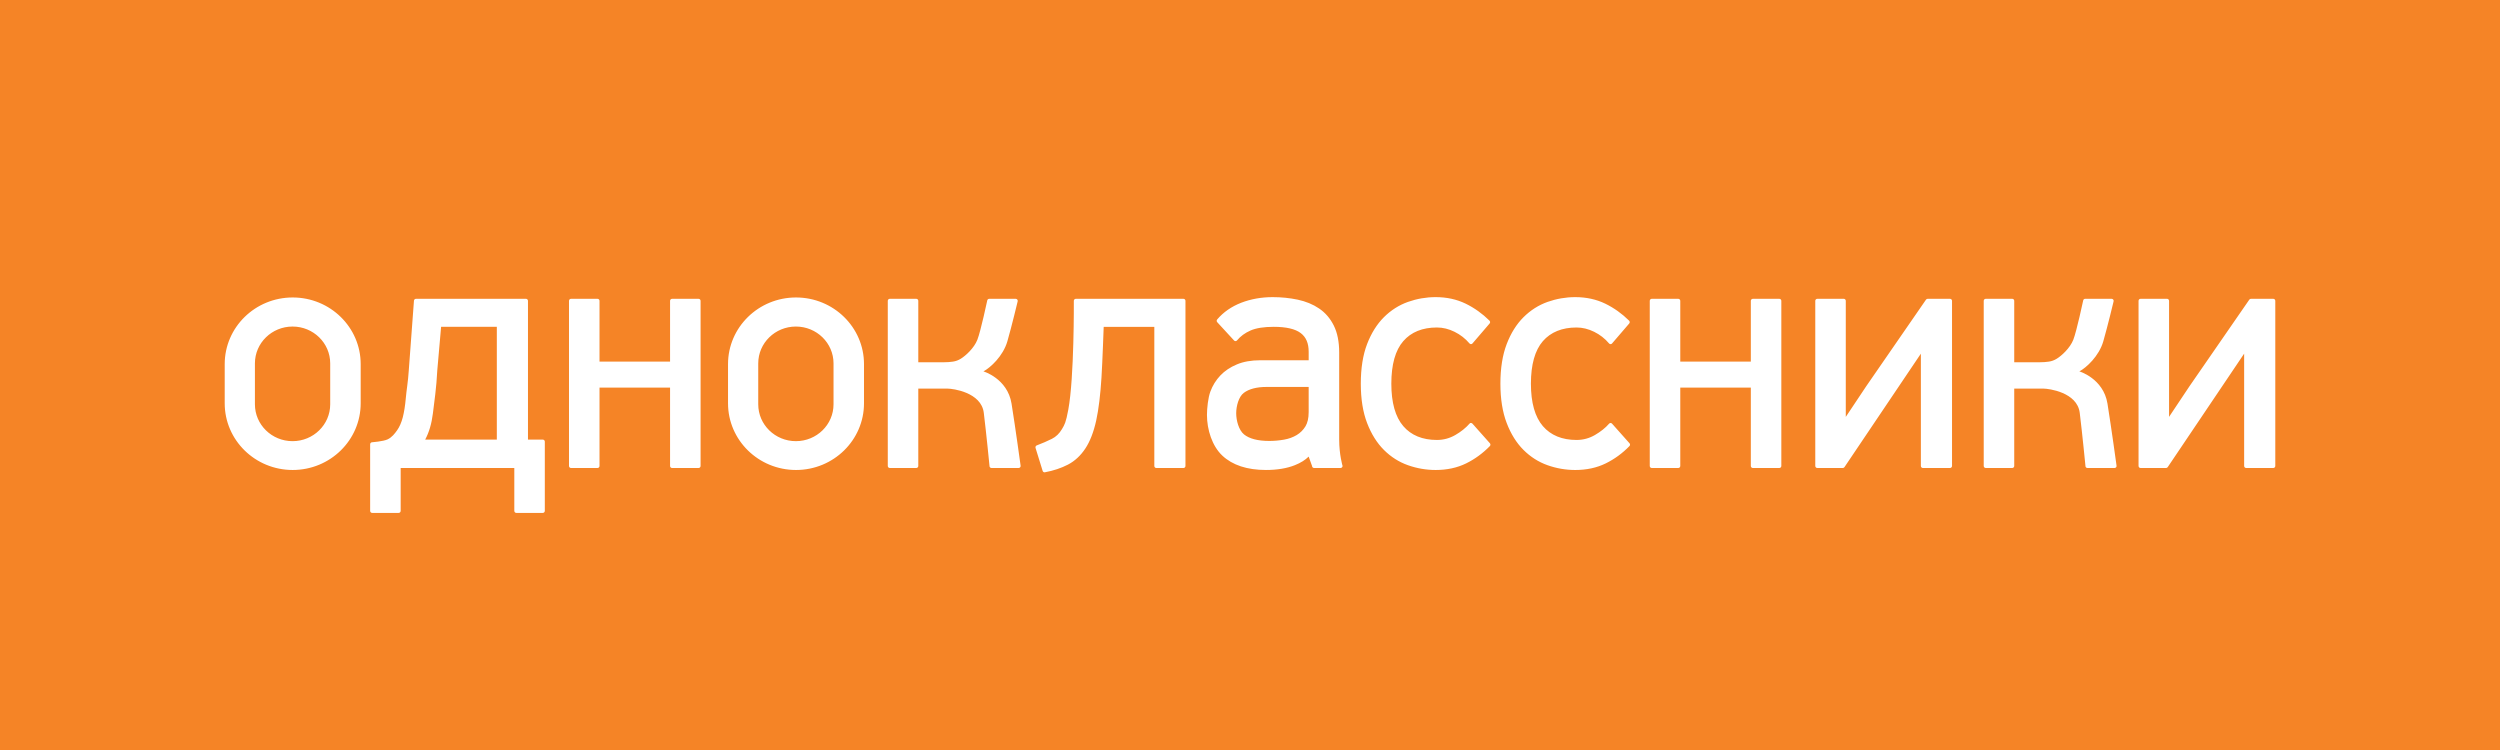 <?xml version="1.0" encoding="utf-8"?>
<!-- Generator: Adobe Illustrator 16.0.0, SVG Export Plug-In . SVG Version: 6.00 Build 0)  -->
<!DOCTYPE svg PUBLIC "-//W3C//DTD SVG 1.0//EN" "http://www.w3.org/TR/2001/REC-SVG-20010904/DTD/svg10.dtd">
<svg version="1.0" id="Layer_1" xmlns="http://www.w3.org/2000/svg" xmlns:xlink="http://www.w3.org/1999/xlink" x="0px" y="0px"
	 width="307.957px" height="92.434px" viewBox="0 0 307.957 92.434" enable-background="new 0 0 307.957 92.434"
	 xml:space="preserve">
<rect fill="#F58426" width="307.957" height="92.434"/>
<g>
	<g>
		<g>
			<path fill="#FFFFFF" d="M98.055,36.643c-4.625,0-8.375,3.676-8.375,8.209v4.83c0,4.535,3.75,8.212,8.375,8.212
				s8.375-3.677,8.375-8.212v-4.83C106.43,40.318,102.68,36.643,98.055,36.643z M102.676,49.805c0,2.506-2.076,4.538-4.637,4.538
				c-2.561,0-4.637-2.032-4.637-4.538v-5.043c0-2.506,2.076-4.537,4.637-4.537c2.561,0,4.637,2.031,4.637,4.537V49.805z
				 M66.869,54.152h-1.832V37.059c0-0.137-0.109-0.25-0.243-0.25H51.235c-0.129,0-0.236,0.105-0.243,0.238l-0.643,8.646
				c-0.082,1.311-0.284,2.43-0.362,3.357c-0.08,0.914-0.205,1.707-0.371,2.355c-0.169,0.646-0.397,1.17-0.699,1.6
				c-0.293,0.412-0.643,0.869-1.174,1.119c-0.531,0.251-1.947,0.36-1.947,0.36c-0.116,0.021-0.2,0.125-0.2,0.246v8.201
				c0,0.139,0.109,0.25,0.243,0.25h3.274c0.134,0,0.243-0.111,0.243-0.25v-5.285h13.998v5.285c0,0.139,0.108,0.25,0.243,0.25h3.271
				c0.135,0,0.244-0.111,0.244-0.25v-8.529C67.112,54.266,67.003,54.152,66.869,54.152z M61.2,54.152h-8.825
				c0.477-0.887,0.795-1.971,0.95-3.225c0.173-1.402,0.437-3.193,0.543-5.328l0.468-5.34H61.2V54.152z M86.056,36.809h-3.273
				c-0.134,0-0.243,0.113-0.243,0.25v7.482h-8.69v-7.482c0-0.137-0.108-0.25-0.243-0.25h-3.272c-0.135,0-0.244,0.113-0.244,0.25
				v20.339c0,0.139,0.109,0.25,0.244,0.25h3.272c0.135,0,0.243-0.111,0.243-0.25v-9.649h8.69v9.649c0,0.139,0.109,0.25,0.243,0.25
				h3.273c0.134,0,0.243-0.111,0.243-0.25V37.059C86.299,36.922,86.19,36.809,86.056,36.809z M36.055,36.643
				c-4.625,0-8.375,3.676-8.375,8.209v4.83c0,4.535,3.75,8.212,8.375,8.212s8.375-3.677,8.375-8.212v-4.83
				C44.43,40.318,40.68,36.643,36.055,36.643z M40.676,49.805c0,2.506-2.076,4.538-4.637,4.538c-2.561,0-4.637-2.032-4.637-4.538
				v-5.043c0-2.506,2.076-4.537,4.637-4.537c2.561,0,4.637,2.031,4.637,4.537V49.805z M198.575,52.186
				c-0.046-0.053-0.111-0.082-0.179-0.082c-0.044-0.012-0.136,0.031-0.182,0.084c-0.447,0.516-1.037,0.986-1.753,1.402
				c-0.695,0.402-1.455,0.605-2.257,0.605c-1.777,0-3.173-0.572-4.146-1.701c-0.979-1.139-1.476-2.896-1.476-5.227
				c0-2.355,0.496-4.121,1.475-5.246c0.973-1.113,2.368-1.68,4.146-1.68c0.735,0,1.464,0.18,2.17,0.531
				c0.709,0.348,1.327,0.83,1.837,1.434c0.046,0.055,0.113,0.086,0.184,0.086h0.001c0.069,0,0.136-0.029,0.182-0.084l2.116-2.461
				c0.086-0.1,0.081-0.252-0.013-0.346c-0.868-0.861-1.855-1.566-2.938-2.096c-1.1-0.533-2.343-0.805-3.695-0.805
				c-1.167,0-2.314,0.199-3.413,0.588c-1.105,0.395-2.102,1.027-2.961,1.883c-0.861,0.855-1.559,1.967-2.071,3.305
				c-0.517,1.342-0.778,2.988-0.778,4.891c0,1.877,0.262,3.508,0.778,4.848c0.513,1.342,1.21,2.456,2.07,3.31
				c0.86,0.857,1.857,1.49,2.962,1.881c1.099,0.391,2.246,0.588,3.413,0.588c1.386,0,2.642-0.27,3.733-0.803
				c1.085-0.529,2.074-1.25,2.941-2.141c0.093-0.096,0.096-0.248,0.008-0.346L198.575,52.186z M256.142,45.75
				c0.849-0.451,2.419-1.867,2.95-3.711s1.264-4.904,1.264-4.904c0.023-0.076,0.01-0.16-0.036-0.223
				c-0.046-0.064-0.119-0.104-0.195-0.104h-3.274c-0.106,0-0.201,0.072-0.232,0.178c0,0-0.817,3.836-1.224,4.867
				s-1.437,1.965-2.04,2.336c-0.306,0.188-0.621,0.305-0.966,0.355c-0.348,0.053-0.711,0.078-1.08,0.078h-3.19v-7.564
				c0-0.137-0.108-0.25-0.243-0.25h-3.272c-0.135,0-0.243,0.113-0.243,0.25v20.339c0,0.139,0.108,0.25,0.243,0.25h3.272
				c0.135,0,0.243-0.111,0.243-0.25v-9.526h3.626c0.608,0,4.13,0.445,4.442,2.977s0.712,6.618,0.712,6.618
				c0.029,0.107,0.125,0.182,0.233,0.182h3.352c0.077,0,0.149-0.037,0.196-0.102c0.045-0.062,0.06-0.145,0.037-0.221
				c0,0-0.612-4.479-1.112-7.604S256.081,45.725,256.142,45.75z M240.212,36.809h-2.763c-0.079,0-0.153,0.039-0.199,0.105
				l-7.363,10.664l-2.518,3.777V37.059c0-0.137-0.109-0.25-0.243-0.25h-3.272c-0.134,0-0.243,0.113-0.243,0.25v20.339
				c0,0.139,0.109,0.25,0.243,0.25h3.152c0.08,0,0.155-0.039,0.2-0.107l9.412-13.976v13.833c0,0.139,0.109,0.25,0.243,0.25h3.351
				c0.135,0,0.244-0.111,0.244-0.25V37.059C240.456,36.922,240.347,36.809,240.212,36.809z M280.034,36.809h-2.762
				c-0.079,0-0.153,0.039-0.198,0.105l-7.368,10.664l-2.516,3.773V37.059c0-0.137-0.109-0.25-0.243-0.25h-3.272
				c-0.134,0-0.243,0.113-0.243,0.25v20.339c0,0.139,0.109,0.25,0.243,0.25h3.149c0.08,0,0.155-0.039,0.201-0.107l9.415-13.978
				v13.835c0,0.139,0.109,0.25,0.243,0.25h3.351c0.134,0,0.243-0.111,0.243-0.25V37.059
				C280.277,36.922,280.168,36.809,280.034,36.809z M219.187,36.809h-3.272c-0.135,0-0.243,0.113-0.243,0.25v7.482h-8.691v-7.482
				c0-0.137-0.108-0.25-0.243-0.25h-3.273c-0.135,0-0.243,0.113-0.243,0.25v20.339c0,0.139,0.108,0.25,0.243,0.25h3.273
				c0.135,0,0.243-0.111,0.243-0.25v-9.649h8.691v9.649c0,0.139,0.108,0.25,0.243,0.25h3.272c0.134,0,0.243-0.111,0.243-0.25V37.059
				C219.43,36.922,219.32,36.809,219.187,36.809z M164.965,43.412c0-1.314-0.224-2.43-0.665-3.311
				c-0.44-0.881-1.05-1.59-1.812-2.102c-0.745-0.508-1.631-0.871-2.631-1.086c-0.984-0.207-2.024-0.312-3.09-0.312
				c-1.373,0-2.674,0.232-3.869,0.691c-1.204,0.469-2.201,1.162-2.963,2.061c-0.082,0.098-0.079,0.242,0.007,0.336l2.075,2.254
				c0.047,0.053,0.109,0.076,0.183,0.078c0.069-0.002,0.134-0.033,0.179-0.088c0.429-0.516,0.989-0.926,1.667-1.221
				c0.685-0.301,1.646-0.453,2.856-0.453c1.535,0,2.653,0.26,3.326,0.771c0.658,0.5,0.979,1.252,0.979,2.301v1.047h-5.979
				c-1.095,0-2.059,0.172-2.864,0.51c-0.814,0.338-1.501,0.799-2.041,1.369s-0.953,1.24-1.23,1.992
				c-0.275,0.744-0.415,2.039-0.415,2.863c0,1.818,0.637,3.835,1.894,5.013c1.25,1.174,3.058,1.768,5.372,1.768
				c1.379,0,2.577-0.199,3.558-0.59c0.721-0.287,1.291-0.643,1.704-1.059l0.416,1.152c0,0.139,0.109,0.25,0.243,0.25h3.275
				c0.134,0,0.243-0.111,0.243-0.25c0,0-0.417-1.371-0.417-3.255C164.965,50.01,164.965,43.412,164.965,43.412z M161.204,50.793
				c0,0.717-0.135,1.301-0.4,1.734c-0.271,0.441-0.633,0.801-1.076,1.066c-0.452,0.271-0.975,0.461-1.553,0.562
				c-0.612,0.109-1.212,0.161-1.833,0.161c-1.399,0-2.443-0.272-3.102-0.806c-0.647-0.529-0.962-1.717-0.962-2.604
				c0-0.879,0.305-2.037,0.934-2.51c0.647-0.486,1.592-0.732,2.811-0.732h5.182V50.793z M145.787,36.809h-13.267
				c-0.135,0-0.243,0.113-0.243,0.25c0,0,0.062,9.418-0.684,13.418c-0.299,1.602-0.45,1.826-0.778,2.383
				c-0.319,0.543-0.734,0.945-1.236,1.195c-0.556,0.278-1.185,0.552-1.871,0.812c-0.122,0.047-0.187,0.184-0.147,0.311l0.875,2.83
				c0.033,0.105,0.127,0.174,0.232,0.174c0.014,0,0.028-0.002,0.043-0.004c1.059-0.195,2.014-0.516,2.841-0.945
				c0.844-0.439,1.566-1.107,2.148-1.99c0.57-0.863,1.018-2.019,1.331-3.427c0.31-1.4,0.526-3.283,0.651-5.283
				s0.274-6.271,0.274-6.271h6.237v17.138c0,0.139,0.108,0.25,0.243,0.25h3.35c0.134,0,0.243-0.111,0.243-0.25V37.059
				C146.03,36.922,145.921,36.809,145.787,36.809z M181.38,52.186c-0.046-0.053-0.111-0.082-0.18-0.082
				c-0.092-0.018-0.134,0.031-0.181,0.082c-0.46,0.525-1.051,0.998-1.756,1.404c-0.697,0.402-1.456,0.605-2.258,0.605
				c-1.78,0-3.174-0.572-4.143-1.701c-0.978-1.133-1.474-2.891-1.474-5.227c0-2.361,0.495-4.127,1.474-5.246
				c0.968-1.115,2.361-1.68,4.143-1.68c0.736,0,1.466,0.18,2.171,0.531c0.711,0.35,1.33,0.832,1.841,1.434
				c0.046,0.055,0.136,0.09,0.183,0.086c0.07,0,0.137-0.029,0.183-0.084l2.113-2.461c0.086-0.1,0.081-0.252-0.013-0.346
				c-0.869-0.861-1.856-1.568-2.938-2.096c-1.097-0.533-2.34-0.805-3.694-0.805c-1.166,0-2.314,0.199-3.412,0.588
				c-1.107,0.395-2.104,1.027-2.962,1.883c-0.859,0.855-1.557,1.967-2.072,3.305c-0.516,1.336-0.777,2.982-0.777,4.891
				c0,1.883,0.262,3.514,0.777,4.848c0.516,1.342,1.213,2.456,2.072,3.31c0.858,0.857,1.854,1.49,2.962,1.881
				c1.098,0.391,2.246,0.588,3.412,0.588c1.386,0,2.642-0.27,3.734-0.803c1.082-0.529,2.071-1.25,2.939-2.141
				c0.093-0.094,0.096-0.246,0.008-0.346L181.38,52.186z M121.141,45.75c0.849-0.451,2.419-1.867,2.951-3.711
				s1.264-4.904,1.264-4.904c0.024-0.076,0.01-0.16-0.036-0.223c-0.046-0.064-0.119-0.104-0.196-0.104h-3.273
				c-0.106,0-0.202,0.072-0.233,0.178c0,0-0.817,3.836-1.224,4.867s-1.436,1.965-2.041,2.336c-0.305,0.188-0.621,0.305-0.965,0.355
				c-0.348,0.053-0.712,0.078-1.081,0.078h-3.19v-7.564c0-0.137-0.108-0.25-0.243-0.25h-3.272c-0.135,0-0.243,0.113-0.243,0.25
				v20.339c0,0.139,0.108,0.25,0.243,0.25h3.272c0.135,0,0.243-0.111,0.243-0.25v-9.526h3.626c0.609,0,4.13,0.445,4.442,2.977
				s0.712,6.618,0.712,6.618c0.029,0.107,0.125,0.182,0.234,0.182h3.352c0.077,0,0.149-0.037,0.196-0.102
				c0.045-0.062,0.06-0.145,0.037-0.221c0,0-0.611-4.479-1.111-7.604S121.081,45.725,121.141,45.75z"/>
		</g>
	</g>
</g>
<path fill="#6D6E71" d="M620.644-385.252"/>
</svg>
